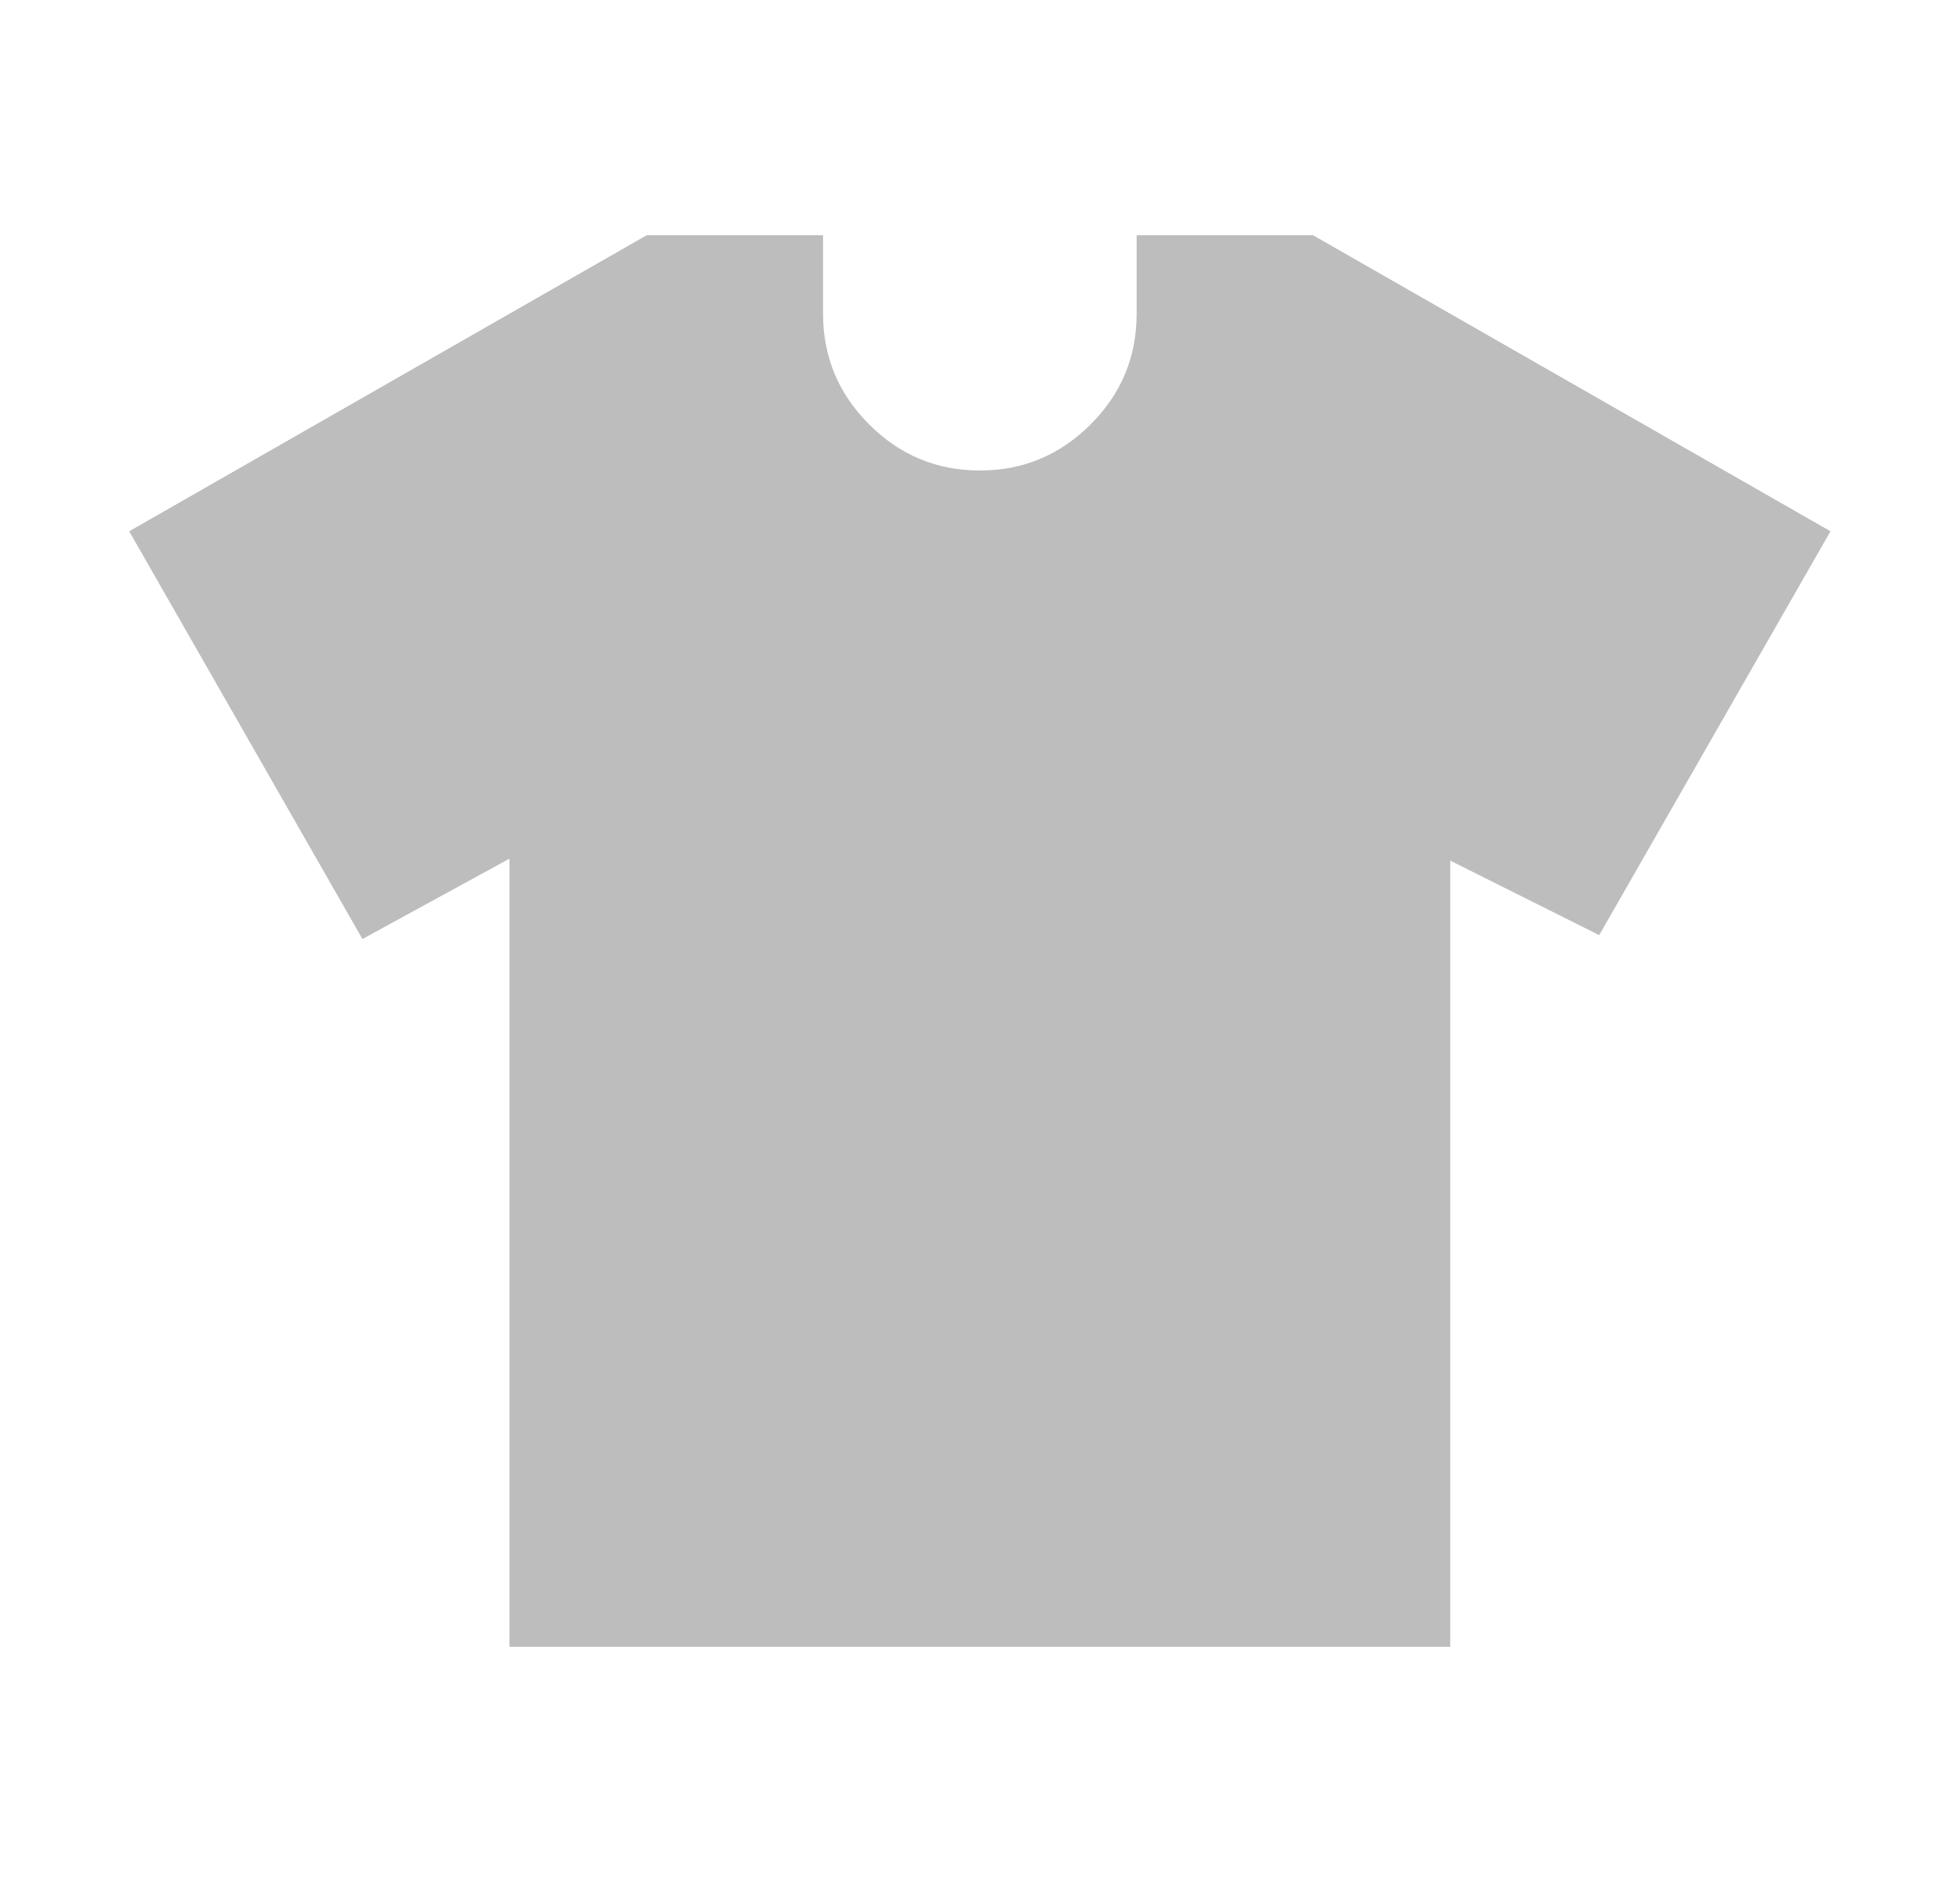 <svg width="25" height="24" viewBox="0 0 25 24" fill="none" xmlns="http://www.w3.org/2000/svg">
<path d="M6.498 10.95L4.623 11.975L1.648 6.775L8.248 3H10.498V4C10.498 4.55 10.694 5.021 11.086 5.412C11.478 5.804 11.948 6 12.498 6C13.048 6 13.519 5.804 13.911 5.412C14.303 5.021 14.498 4.55 14.498 4V3H16.748L23.348 6.775L20.398 11.925L18.498 10.975V21H6.498V10.95Z" fill="#BDBDBD"/>
</svg>
